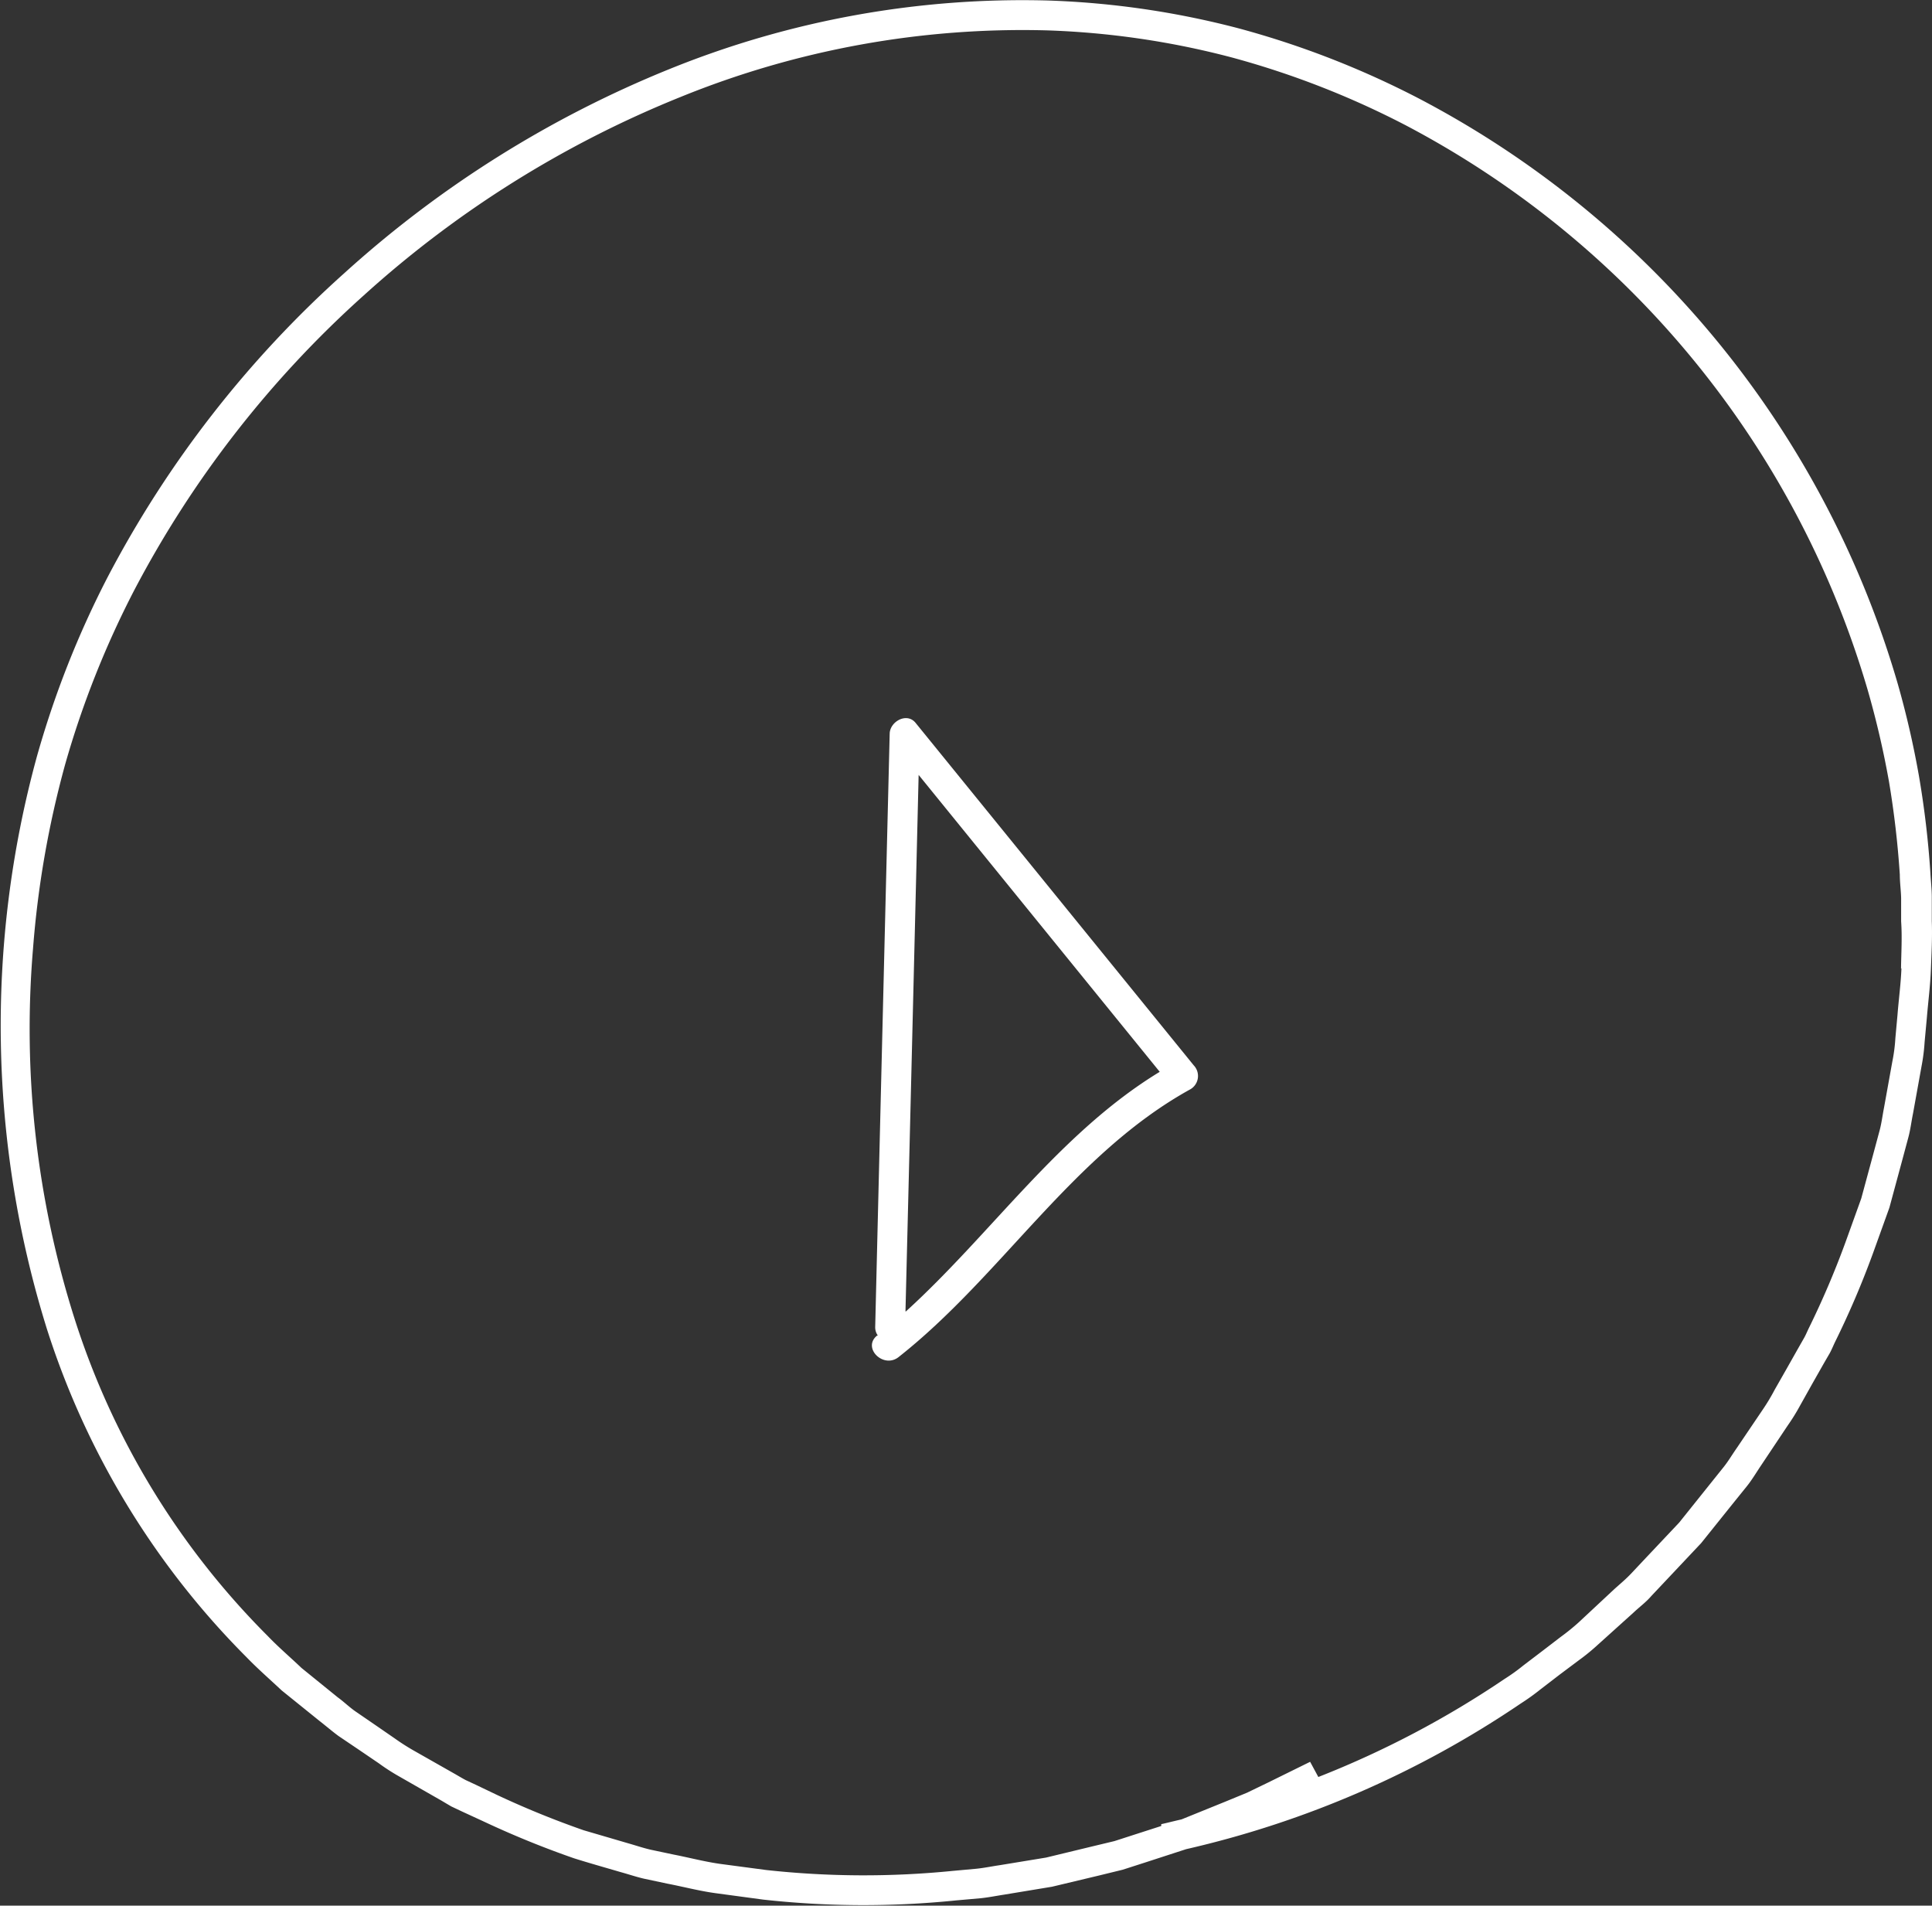 <svg xmlns="http://www.w3.org/2000/svg" viewBox="0 0 190.88 188.25"><rect x="0" y="0" width="190.88" height="188.25" fill="#333333" stroke="none"/><defs><style>.cls-1{fill:#fff;}</style></defs><g id="Layer_2" data-name="Layer 2"><g id="Layer_1-2" data-name="Layer 1"><path class="cls-1" d="M90.46,71.41c-.86-1.07-2.53-.14-2.56,1.06q-.72,29.28-1.43,58.57a1.39,1.39,0,0,0,.26.89.18.18,0,0,1-.07,0c-1.51,1.21.63,3.32,2.13,2.12C99,126,106,114,117.63,107.59a1.52,1.52,0,0,0,.31-2.35Zm-1,58.14q.66-26.51,1.3-53l23.82,29.33C104.67,111.91,98,121.82,89.5,129.55Z"/><path class="cls-1" d="M190.86,91l0-2.4c0-.79-.1-1.59-.14-2.39a92.14,92.14,0,0,0-1.12-9.5,89.88,89.88,0,0,0-2.15-9.32A95.28,95.28,0,0,0,140.26,9.77a88.68,88.68,0,0,0-17.81-6.95A85.26,85.26,0,0,0,103.53.05,92.78,92.78,0,0,0,66.15,6.82,108.36,108.36,0,0,0,34,27,106.66,106.66,0,0,0,10.64,57a94,94,0,0,0-7,17.75,100.64,100.64,0,0,0,1,56.55A80.51,80.51,0,0,0,24.35,163.7c1.11,1.15,2.32,2.2,3.48,3.29l3.72,3c.63.49,1.22,1,1.88,1.49l2,1.35,2,1.36a20.32,20.32,0,0,0,2,1.29l4.16,2.38c.34.2.69.41,1,.59l1.08.51,2.17,1a92,92,0,0,0,8.87,3.61c1.52.48,3.06.91,4.59,1.36.77.21,1.53.47,2.3.65l2.35.5c1.56.3,3.11.71,4.69.93l4.74.64a90.33,90.33,0,0,0,19.1.08l2.38-.21c.79-.08,1.58-.24,2.36-.36l4.72-.78,4.65-1.11,2.33-.57,2.27-.73,4-1.3a97.7,97.7,0,0,0,33.06-14.39,22.09,22.09,0,0,0,1.94-1.39l1.9-1.46L156,164a20.64,20.64,0,0,0,1.85-1.51l3.55-3.2c.58-.55,1.21-1,1.75-1.63l1.64-1.74,3.28-3.48,3-3.74,1.5-1.86c.5-.62.91-1.31,1.37-2l2.67-4a20.16,20.16,0,0,0,1.24-2l1.17-2.09,1.18-2.08.58-1c.19-.35.34-.72.51-1.08a87.3,87.3,0,0,0,3.76-8.79l1.62-4.5,1.25-4.62.62-2.31c.21-.77.3-1.57.46-2.35l.85-4.71a18.72,18.72,0,0,0,.3-2.37l.22-2.38c.13-1.59.34-3.18.4-4.77S190.92,92.61,190.86,91Zm-3,4.66c-.06,1.54-.27,3.07-.39,4.61l-.21,2.3a16.27,16.27,0,0,1-.3,2.3l-.82,4.55c-.15.76-.24,1.53-.44,2.27l-.6,2.23-1.21,4.47-1.57,4.36a86,86,0,0,1-3.64,8.51c-.16.34-.31.7-.49,1l-.57,1-1.13,2-1.14,2a20.06,20.06,0,0,1-1.2,2l-2.59,3.83c-.44.63-.83,1.3-1.32,1.9l-1.45,1.81-2.89,3.61-3.18,3.37-1.59,1.69c-.53.56-1.13,1.05-1.7,1.57L156,160.24a21.23,21.23,0,0,1-1.8,1.46l-1.84,1.41-1.84,1.4a19,19,0,0,1-1.88,1.35,94.38,94.38,0,0,1-18.39,9.68l-.81-1.5-4.16,2.05-2.07,1L121,178l-4.27,1.73c-.68.15-1.36.33-2,.47l0,.18-2.42.78-2.2.71-2.25.54-4.51,1.09-4.57.75c-.76.11-1.52.27-2.29.35l-2.3.21a88.49,88.49,0,0,1-18.48-.08l-4.59-.61c-1.53-.22-3-.61-4.53-.91l-2.27-.48c-.75-.17-1.48-.42-2.22-.63l-4.44-1.3a89.74,89.74,0,0,1-8.56-3.49l-2.09-1L46,175.84c-.34-.18-.67-.38-1-.57L41,173A22.07,22.07,0,0,1,39,171.73l-1.9-1.31-1.91-1.31c-.64-.43-1.21-1-1.81-1.43l-3.59-2.91c-1.11-1.06-2.29-2.06-3.35-3.17A77.58,77.58,0,0,1,7.39,130.34a94.59,94.59,0,0,1-4.13-36.6A96.22,96.22,0,0,1,6.44,75.5a92.13,92.13,0,0,1,6.82-17.19A103.89,103.89,0,0,1,35.94,29.18a105.22,105.22,0,0,1,31.3-19.6A89.66,89.66,0,0,1,103.43,3a82.16,82.16,0,0,1,18.25,2.67,85.79,85.79,0,0,1,17.21,6.71,92.33,92.33,0,0,1,45.65,55.83,89.16,89.16,0,0,1,2.09,9,91.69,91.69,0,0,1,1.07,9.19c0,.77.11,1.54.13,2.31l0,2.31C187.94,92.59,187.84,94.13,187.82,95.68Z"/></g></g></svg>